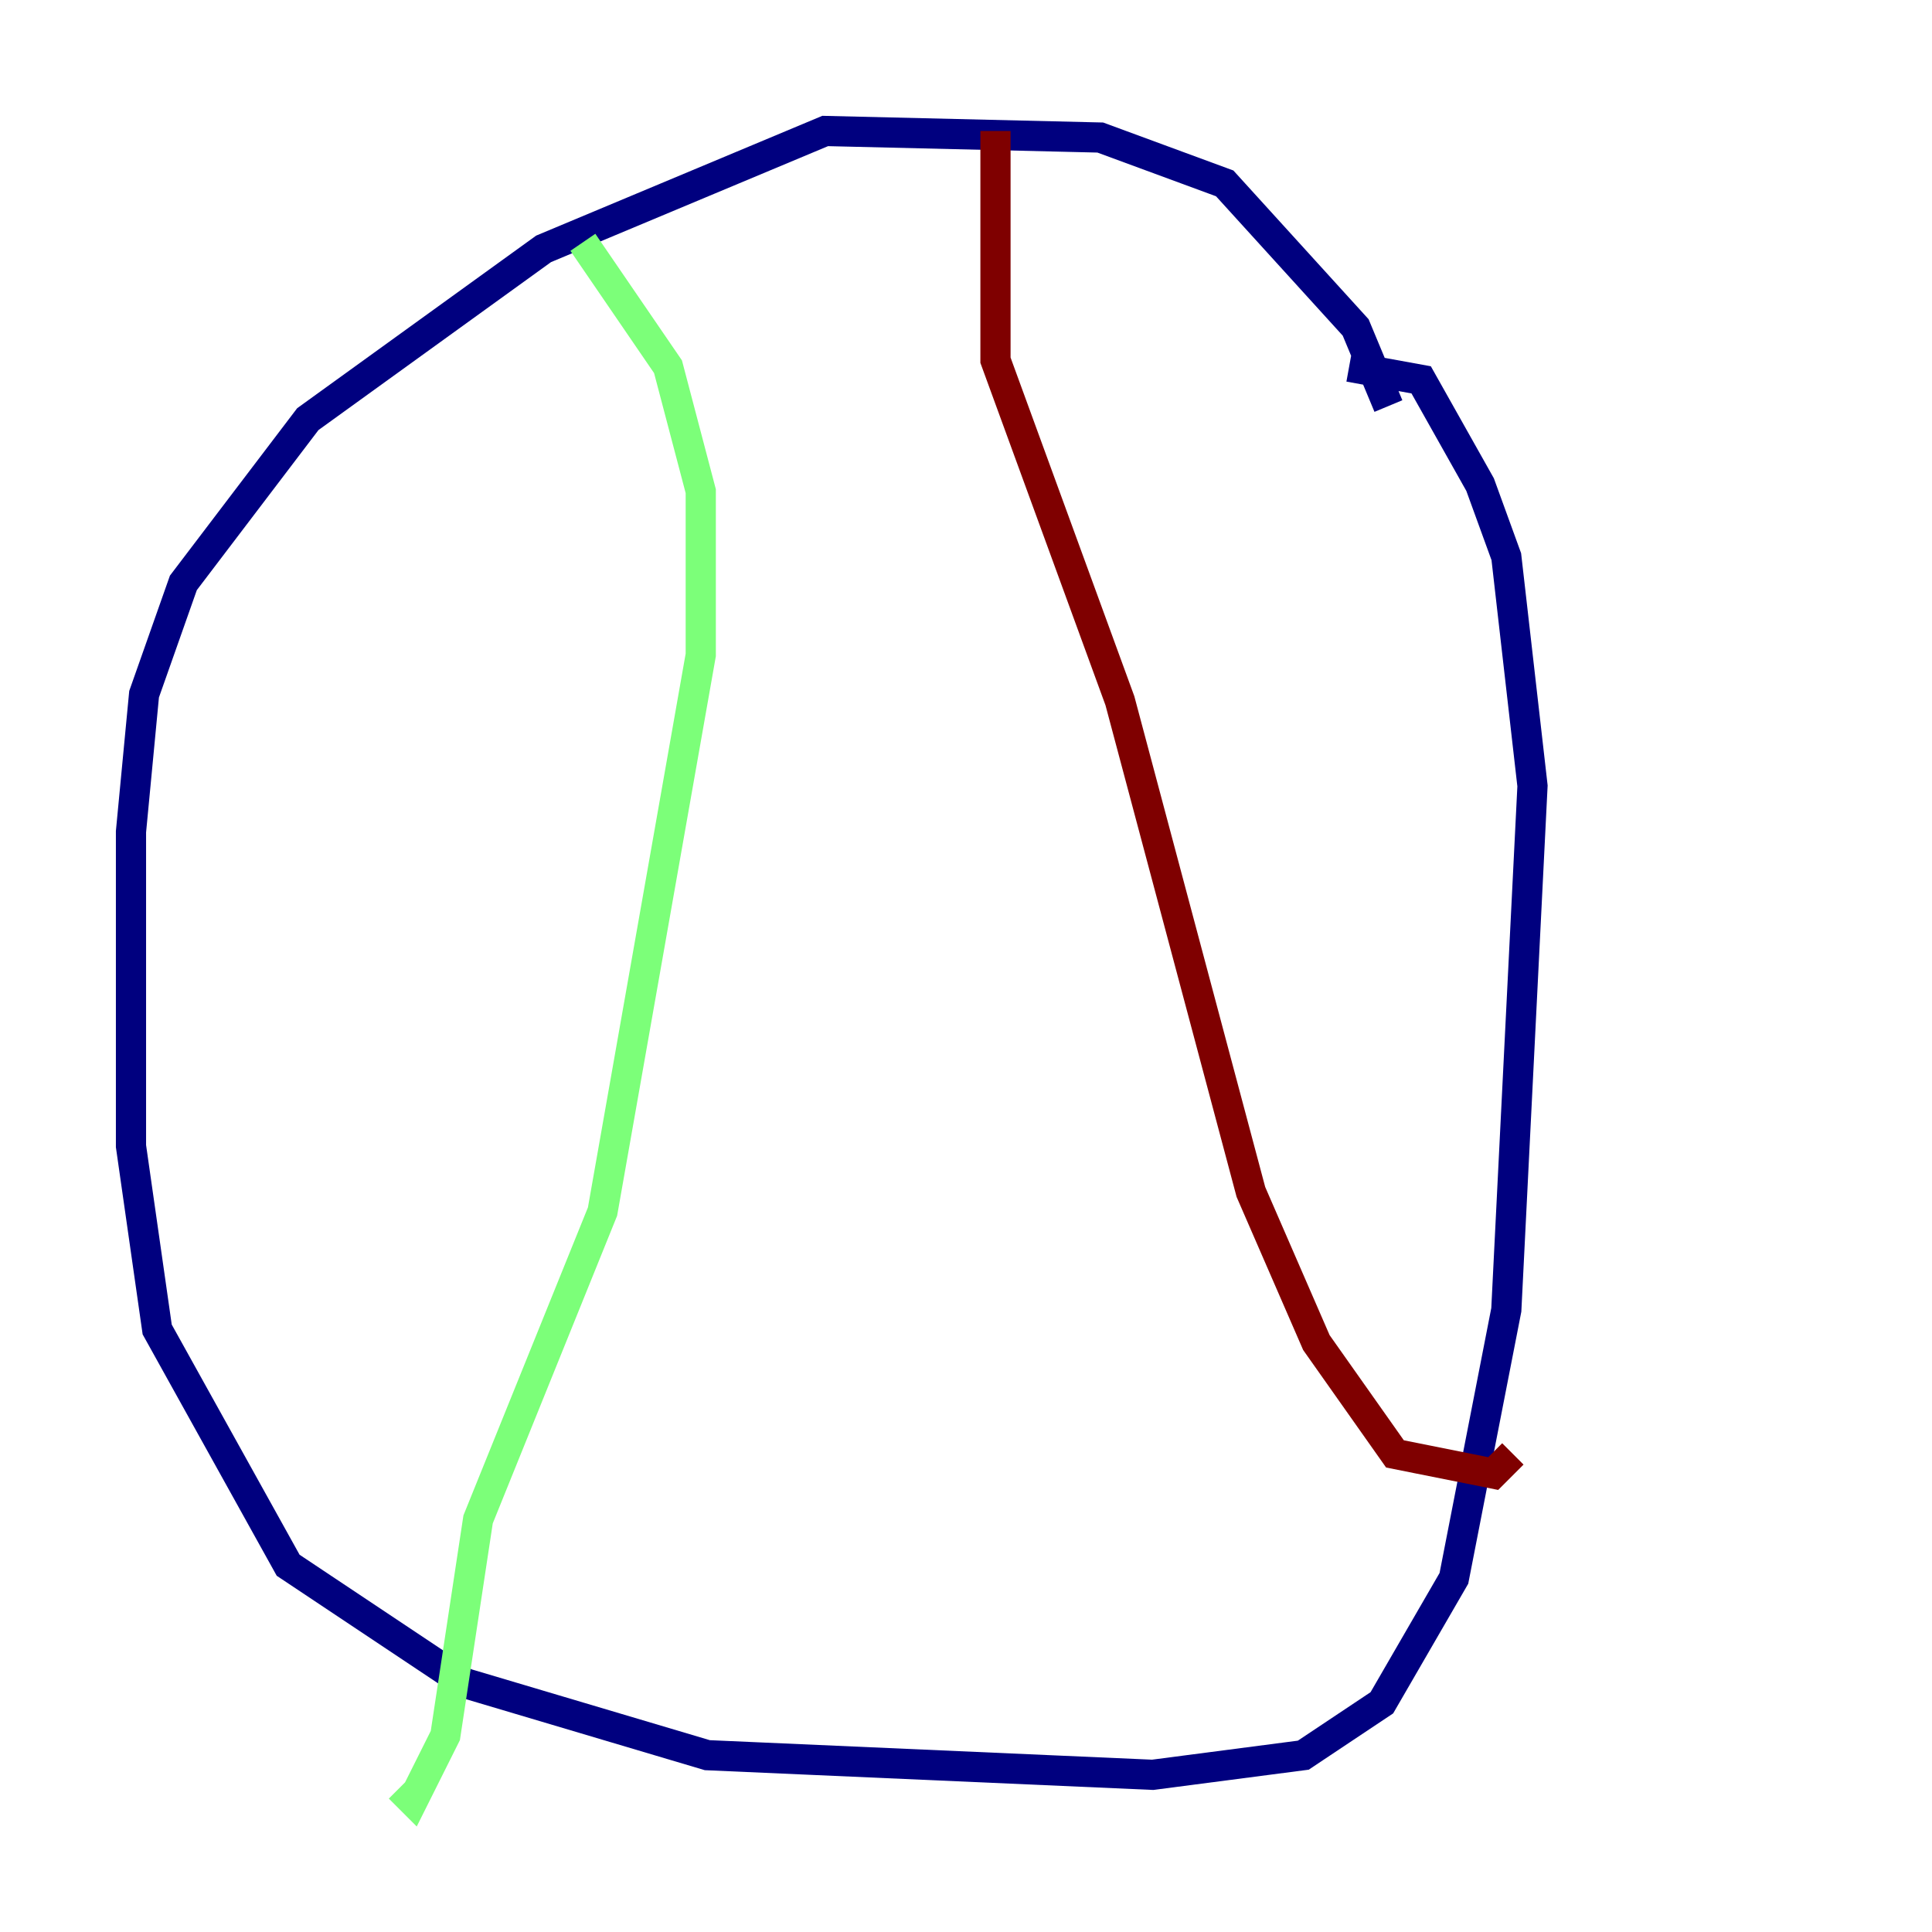 <?xml version="1.0" encoding="utf-8" ?>
<svg baseProfile="tiny" height="128" version="1.2" viewBox="0,0,128,128" width="128" xmlns="http://www.w3.org/2000/svg" xmlns:ev="http://www.w3.org/2001/xml-events" xmlns:xlink="http://www.w3.org/1999/xlink"><defs /><polyline fill="none" points="91.986,26.902 89.817,21.695 81.139,12.149 72.895,9.112 54.671,8.678 36.014,16.488 20.393,27.77 12.149,38.617 9.546,45.993 8.678,55.105 8.678,75.932 10.414,88.081 19.091,103.702 30.807,111.512 46.861,116.285 76.366,117.586 86.346,116.285 91.552,112.814 96.325,104.57 99.797,86.78 101.532,52.068 99.797,36.881 98.061,32.108 94.156,25.166 89.383,24.298" stroke="#00007f" stroke-width="2" /><polyline fill="none" points="38.617,16.054 44.258,24.298 46.427,32.542 46.427,43.39 39.919,80.271 31.675,100.664 29.505,114.983 27.336,119.322 26.468,118.454" stroke="#7cff79" stroke-width="2" /><polyline fill="none" points="65.953,8.678 65.953,23.864 74.197,46.427 82.875,78.969 87.214,88.949 92.42,96.325 98.929,97.627 100.231,96.325" stroke="#7f0000" stroke-width="2" /></svg>